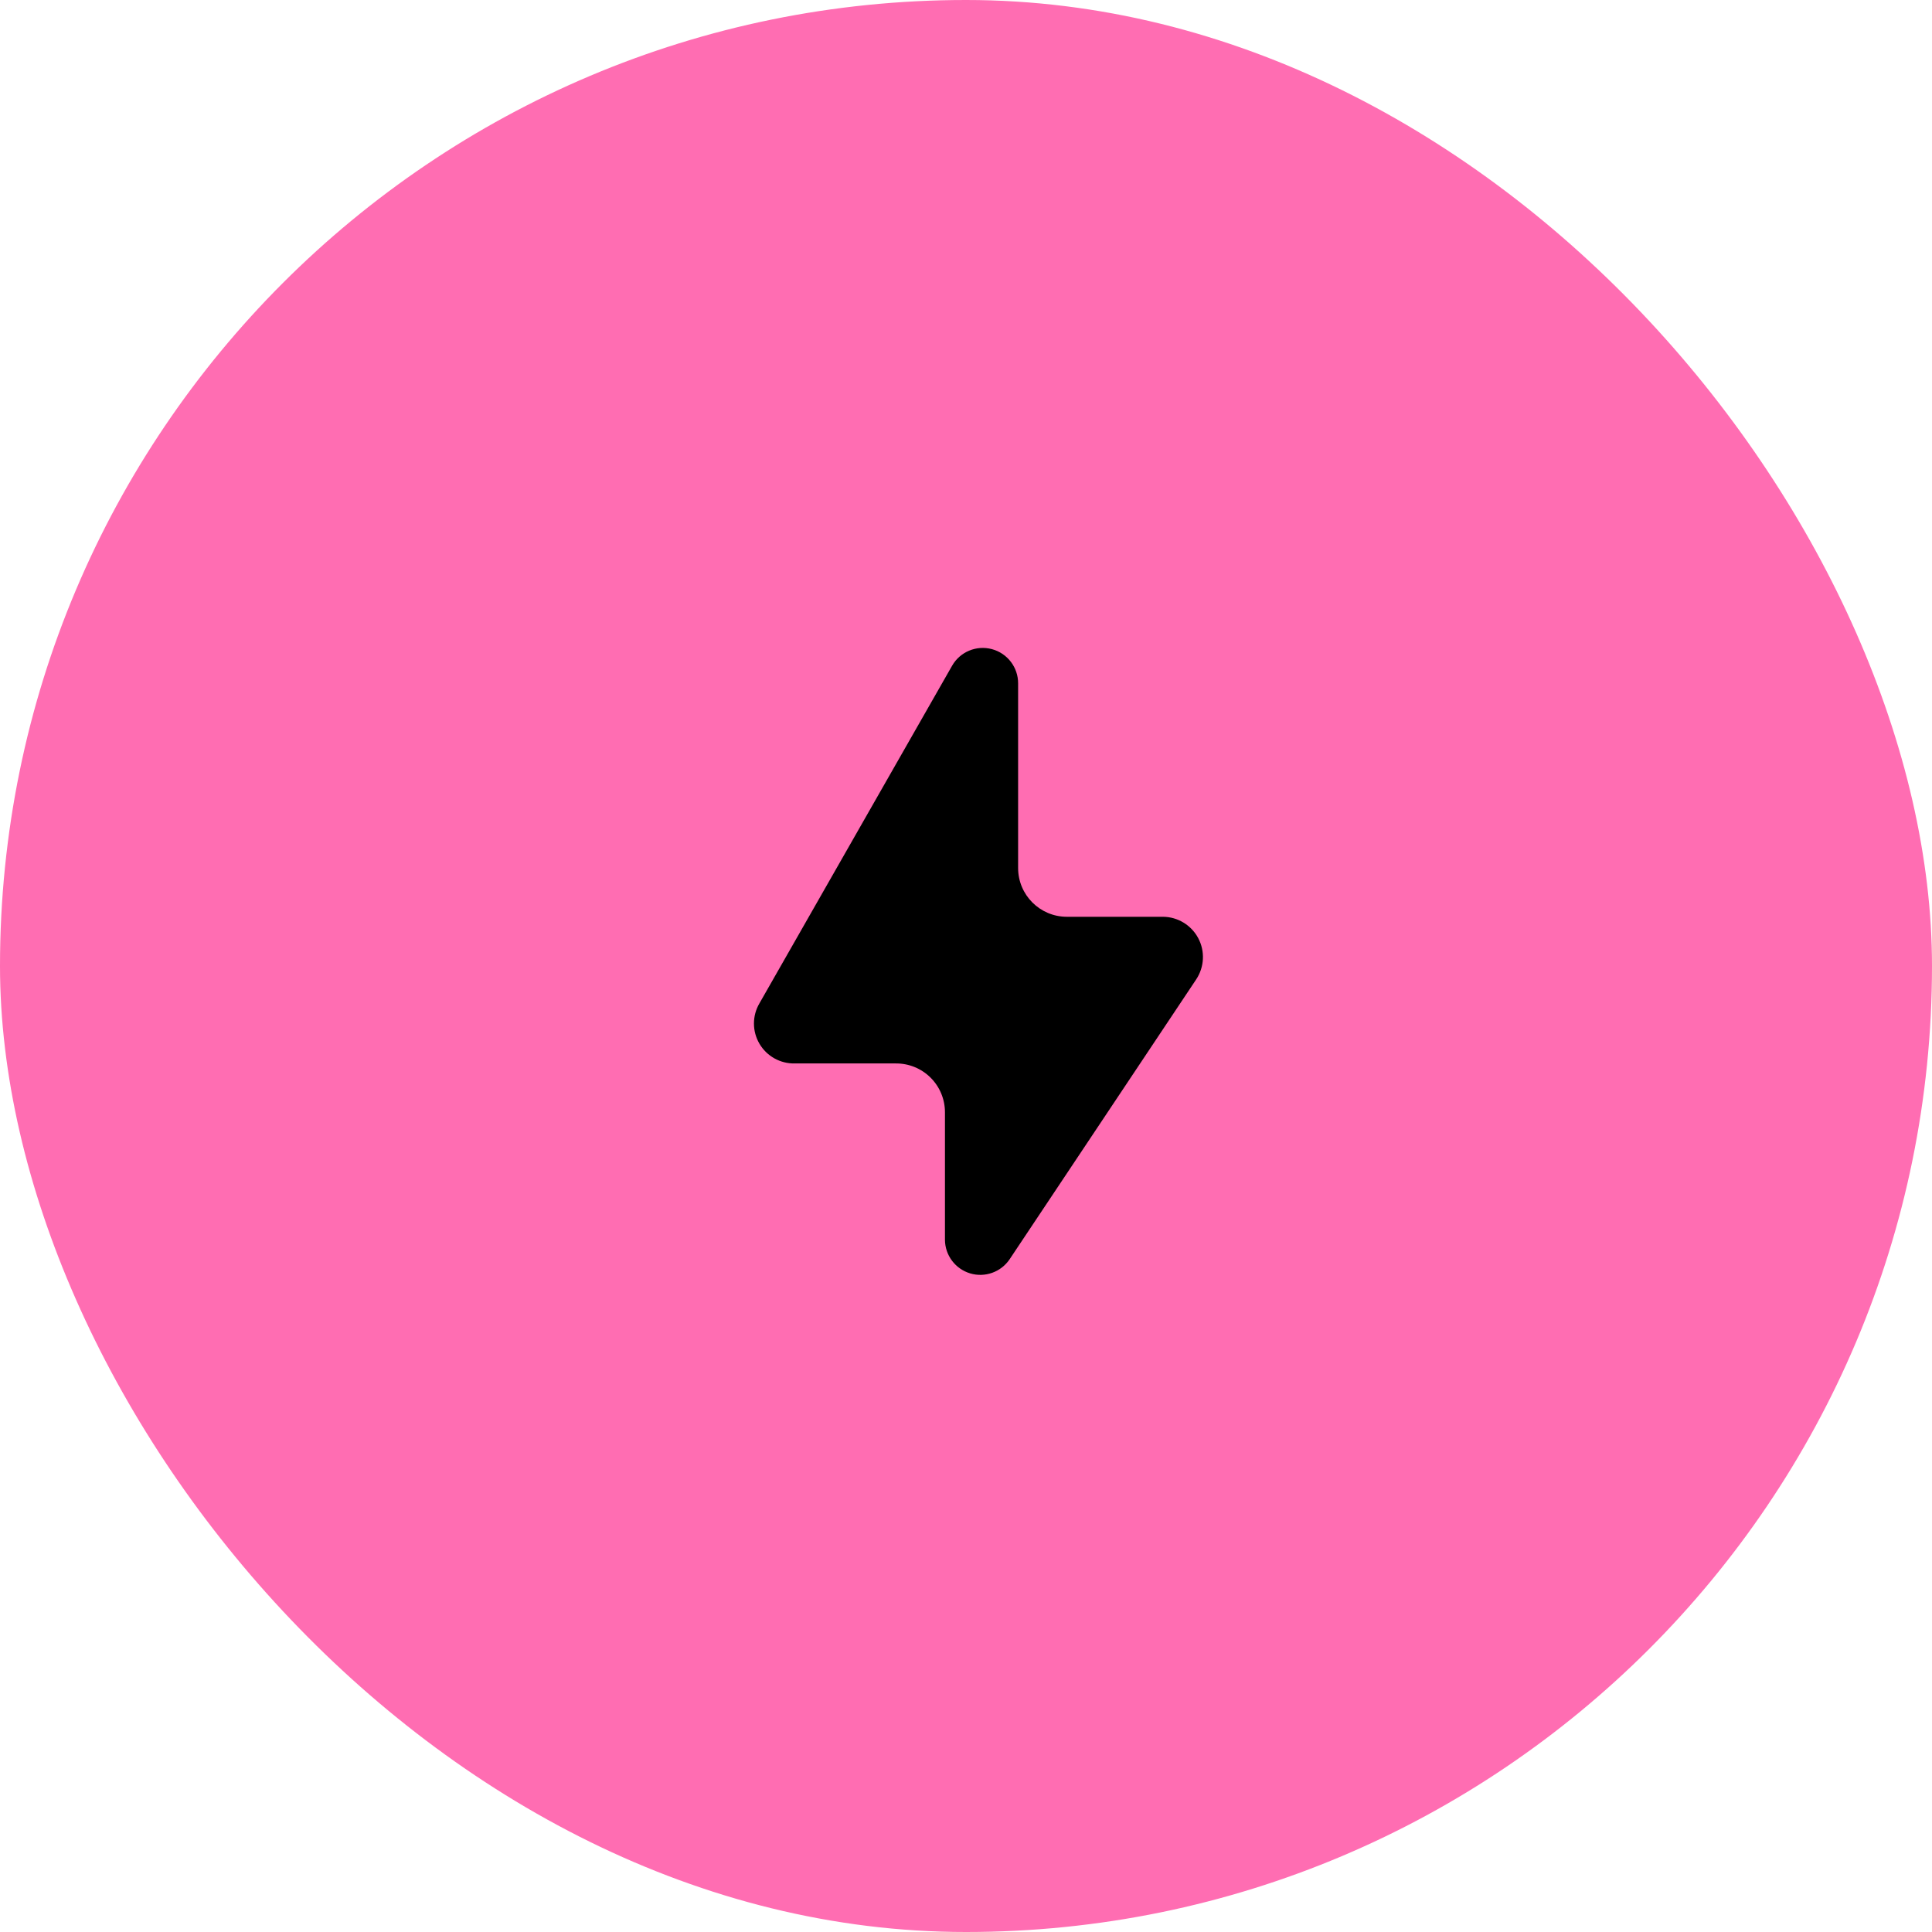 <svg width="82" height="82" viewBox="0 0 82 82" fill="none" xmlns="http://www.w3.org/2000/svg">
<rect width="82" height="82" rx="41" fill="#FF6DB2"/>
<path d="M40.407 28.261L32.232 42.586C31.922 43.115 31.923 43.771 32.234 44.3C32.545 44.829 33.118 45.149 33.732 45.136H38.022C38.573 45.132 39.104 45.348 39.495 45.737C39.886 46.125 40.107 46.654 40.107 47.206V52.621C40.112 53.279 40.545 53.856 41.175 54.046C41.805 54.235 42.485 53.992 42.852 53.446L50.772 41.566C51.118 41.043 51.151 40.372 50.857 39.819C50.563 39.265 49.989 38.916 49.362 38.911H45.282C44.138 38.911 43.212 37.984 43.212 36.841V29.011C43.217 28.328 42.759 27.727 42.099 27.551C41.439 27.375 40.743 27.666 40.407 28.261Z" fill="black"/>
</svg>
